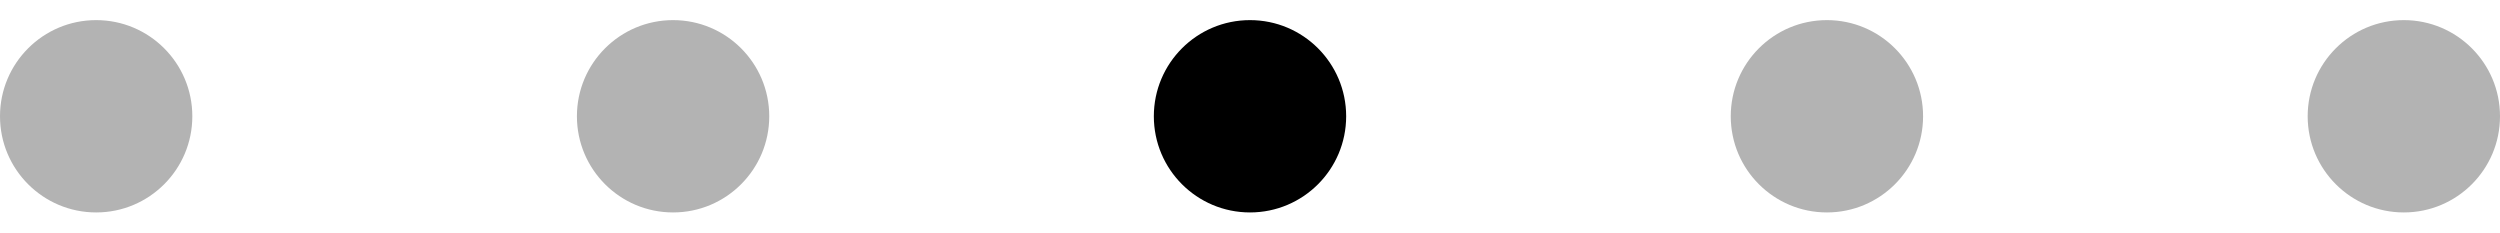 <svg width="86" height="8" viewBox="0 0 86 8" fill="none" xmlns="http://www.w3.org/2000/svg">
<circle cx="3.308" cy="4" r="3.308" fill="black" fill-opacity="0.3"/>
<circle cx="23.154" cy="4" r="3.308" fill="black" fill-opacity="0.3"/>
<circle cx="43" cy="4" r="3.308" fill="black"/>
<circle cx="62.846" cy="4" r="3.308" fill="black" fill-opacity="0.3"/>
<circle cx="82.692" cy="4" r="3.308" fill="black" fill-opacity="0.3"/>
</svg>

